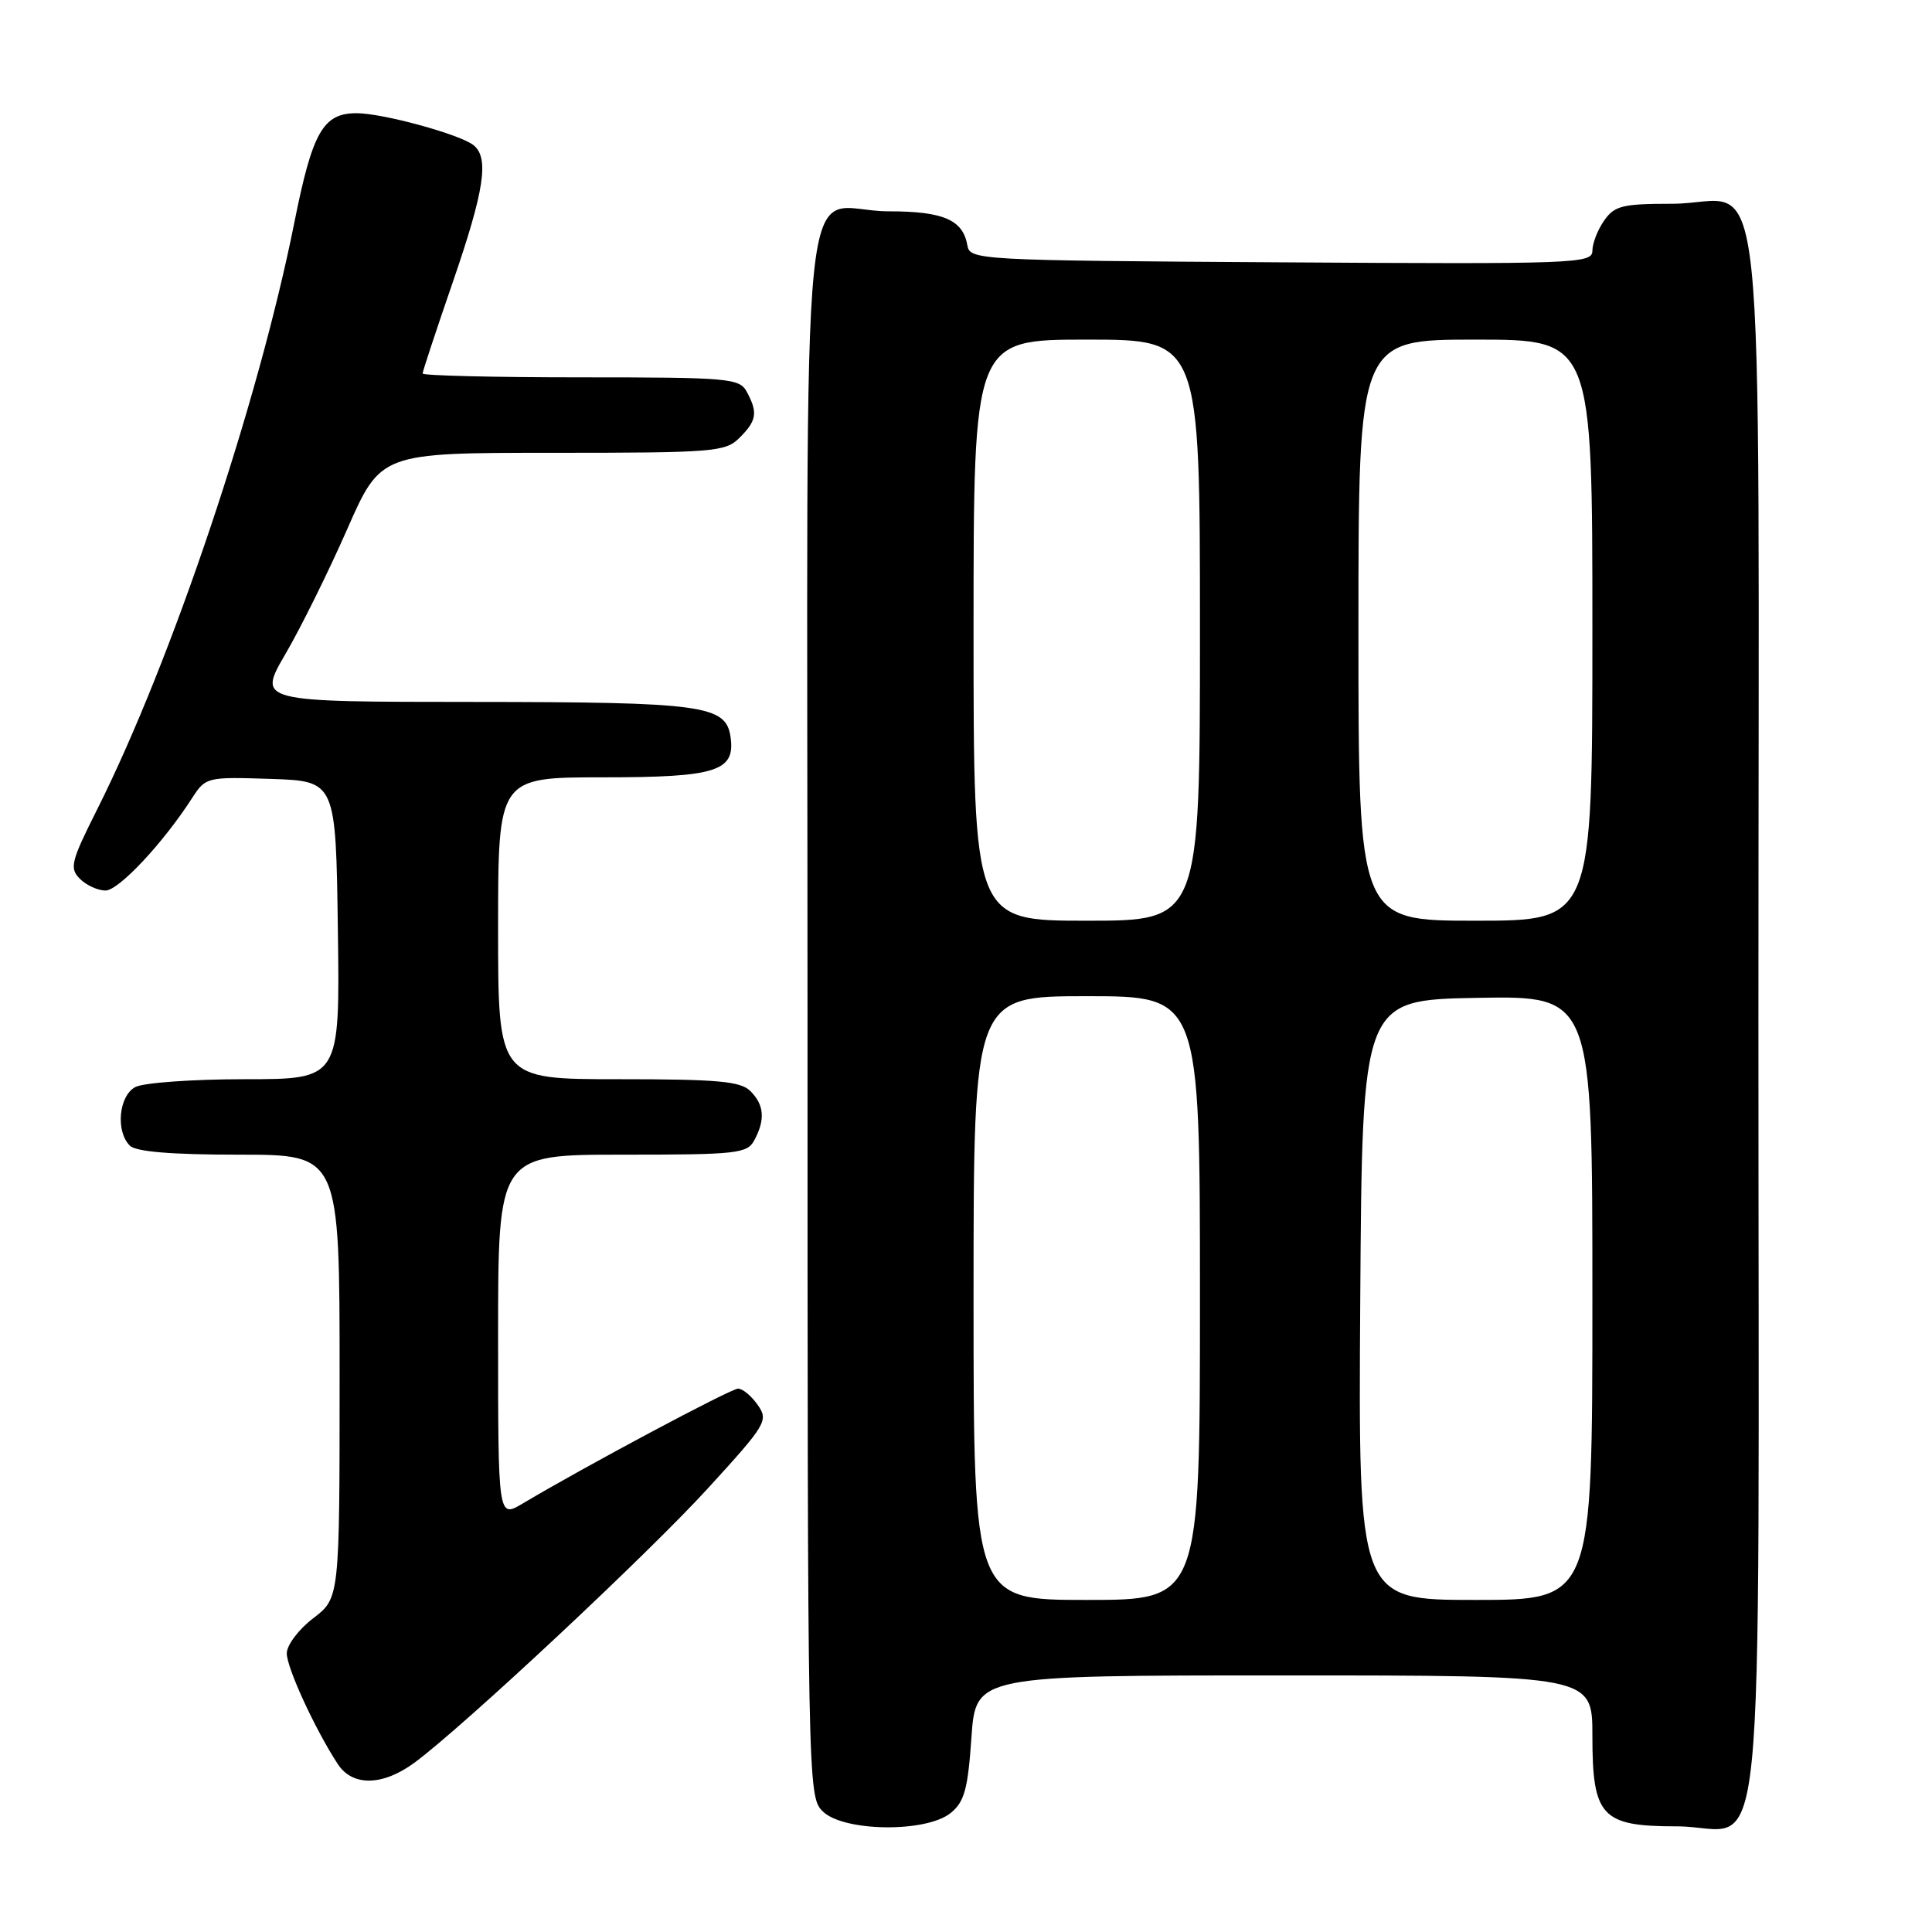 <?xml version="1.0" encoding="UTF-8" standalone="no"?>
<!DOCTYPE svg PUBLIC "-//W3C//DTD SVG 1.1//EN" "http://www.w3.org/Graphics/SVG/1.1/DTD/svg11.dtd" >
<svg xmlns="http://www.w3.org/2000/svg" xmlns:xlink="http://www.w3.org/1999/xlink" version="1.1" viewBox="0 0 256 256">
 <g >
 <path fill="currentColor"
d=" M 125.97 240.23 C 127.79 238.75 128.25 237.08 128.72 230.23 C 129.29 222.00 129.29 222.00 170.14 222.00 C 211.00 222.00 211.00 222.00 211.00 230.00 C 211.00 240.71 212.20 242.00 222.17 242.00 C 234.26 242.00 233.00 254.51 233.00 134.85 C 233.00 14.34 234.34 27.00 221.56 27.00 C 215.00 27.00 213.93 27.26 212.56 29.22 C 211.70 30.44 211.00 32.25 211.00 33.23 C 211.00 34.93 208.81 35.01 169.76 34.76 C 129.41 34.51 128.52 34.46 128.18 32.50 C 127.59 29.12 124.99 28.00 117.74 28.00 C 105.66 28.00 107.00 14.74 107.00 134.04 C 107.00 236.67 107.03 238.03 109.00 240.00 C 111.72 242.72 122.71 242.87 125.97 240.23 Z  M 54.94 233.55 C 61.42 228.76 85.87 205.91 93.83 197.18 C 101.55 188.73 101.85 188.23 100.40 186.16 C 99.57 184.97 98.40 184.00 97.80 184.00 C 96.84 184.00 77.55 194.28 69.25 199.23 C 66.00 201.16 66.00 201.16 66.00 177.08 C 66.00 153.00 66.00 153.00 82.46 153.00 C 97.72 153.00 99.01 152.86 99.96 151.07 C 101.42 148.35 101.26 146.40 99.43 144.57 C 98.13 143.27 95.08 143.00 81.93 143.00 C 66.00 143.00 66.00 143.00 66.00 123.00 C 66.00 103.00 66.00 103.00 79.93 103.00 C 94.93 103.00 97.46 102.20 96.80 97.65 C 96.20 93.44 93.19 93.03 62.81 93.01 C 34.13 93.00 34.13 93.00 37.81 86.68 C 39.84 83.21 43.51 75.79 45.98 70.18 C 50.45 60.00 50.45 60.00 73.23 60.00 C 94.67 60.00 96.12 59.88 98.00 58.00 C 100.27 55.73 100.44 54.68 98.96 51.93 C 97.99 50.12 96.67 50.00 76.96 50.00 C 65.43 50.00 56.00 49.77 56.00 49.49 C 56.00 49.21 57.80 43.76 60.00 37.38 C 64.18 25.24 64.84 20.92 62.75 19.24 C 60.95 17.80 50.71 15.00 47.25 15.00 C 42.81 15.00 41.40 17.47 39.00 29.50 C 34.20 53.49 22.76 87.56 12.90 107.20 C 9.40 114.16 9.18 115.04 10.59 116.45 C 11.44 117.30 12.97 118.00 13.98 118.00 C 15.73 118.00 21.64 111.69 25.48 105.71 C 27.25 102.98 27.43 102.93 35.89 103.21 C 44.50 103.50 44.50 103.50 44.77 123.25 C 45.04 143.00 45.04 143.00 32.46 143.00 C 25.53 143.00 19.00 143.47 17.93 144.04 C 15.74 145.21 15.30 149.90 17.20 151.80 C 18.01 152.61 22.69 153.00 31.70 153.00 C 45.00 153.00 45.00 153.00 45.00 182.38 C 45.00 211.76 45.00 211.76 41.50 214.43 C 39.57 215.90 38.00 217.99 38.00 219.08 C 38.00 221.01 41.77 229.18 44.76 233.75 C 46.71 236.74 50.72 236.66 54.94 233.55 Z  M 129.00 172.00 C 129.00 132.00 129.00 132.00 144.00 132.00 C 159.00 132.00 159.00 132.00 159.00 172.00 C 159.00 212.00 159.00 212.00 144.00 212.00 C 129.00 212.00 129.00 212.00 129.00 172.00 Z  M 180.24 172.25 C 180.50 132.50 180.50 132.50 195.75 132.22 C 211.00 131.95 211.00 131.95 211.00 171.97 C 211.00 212.00 211.00 212.00 195.49 212.00 C 179.98 212.00 179.98 212.00 180.24 172.25 Z  M 129.00 83.50 C 129.00 45.00 129.00 45.00 144.00 45.00 C 159.00 45.00 159.00 45.00 159.00 83.50 C 159.00 122.00 159.00 122.00 144.00 122.00 C 129.00 122.00 129.00 122.00 129.00 83.50 Z  M 180.00 83.50 C 180.00 45.00 180.00 45.00 195.50 45.00 C 211.00 45.00 211.00 45.00 211.00 83.50 C 211.00 122.00 211.00 122.00 195.50 122.00 C 180.00 122.00 180.00 122.00 180.00 83.50 Z "/>
</g>
</svg>